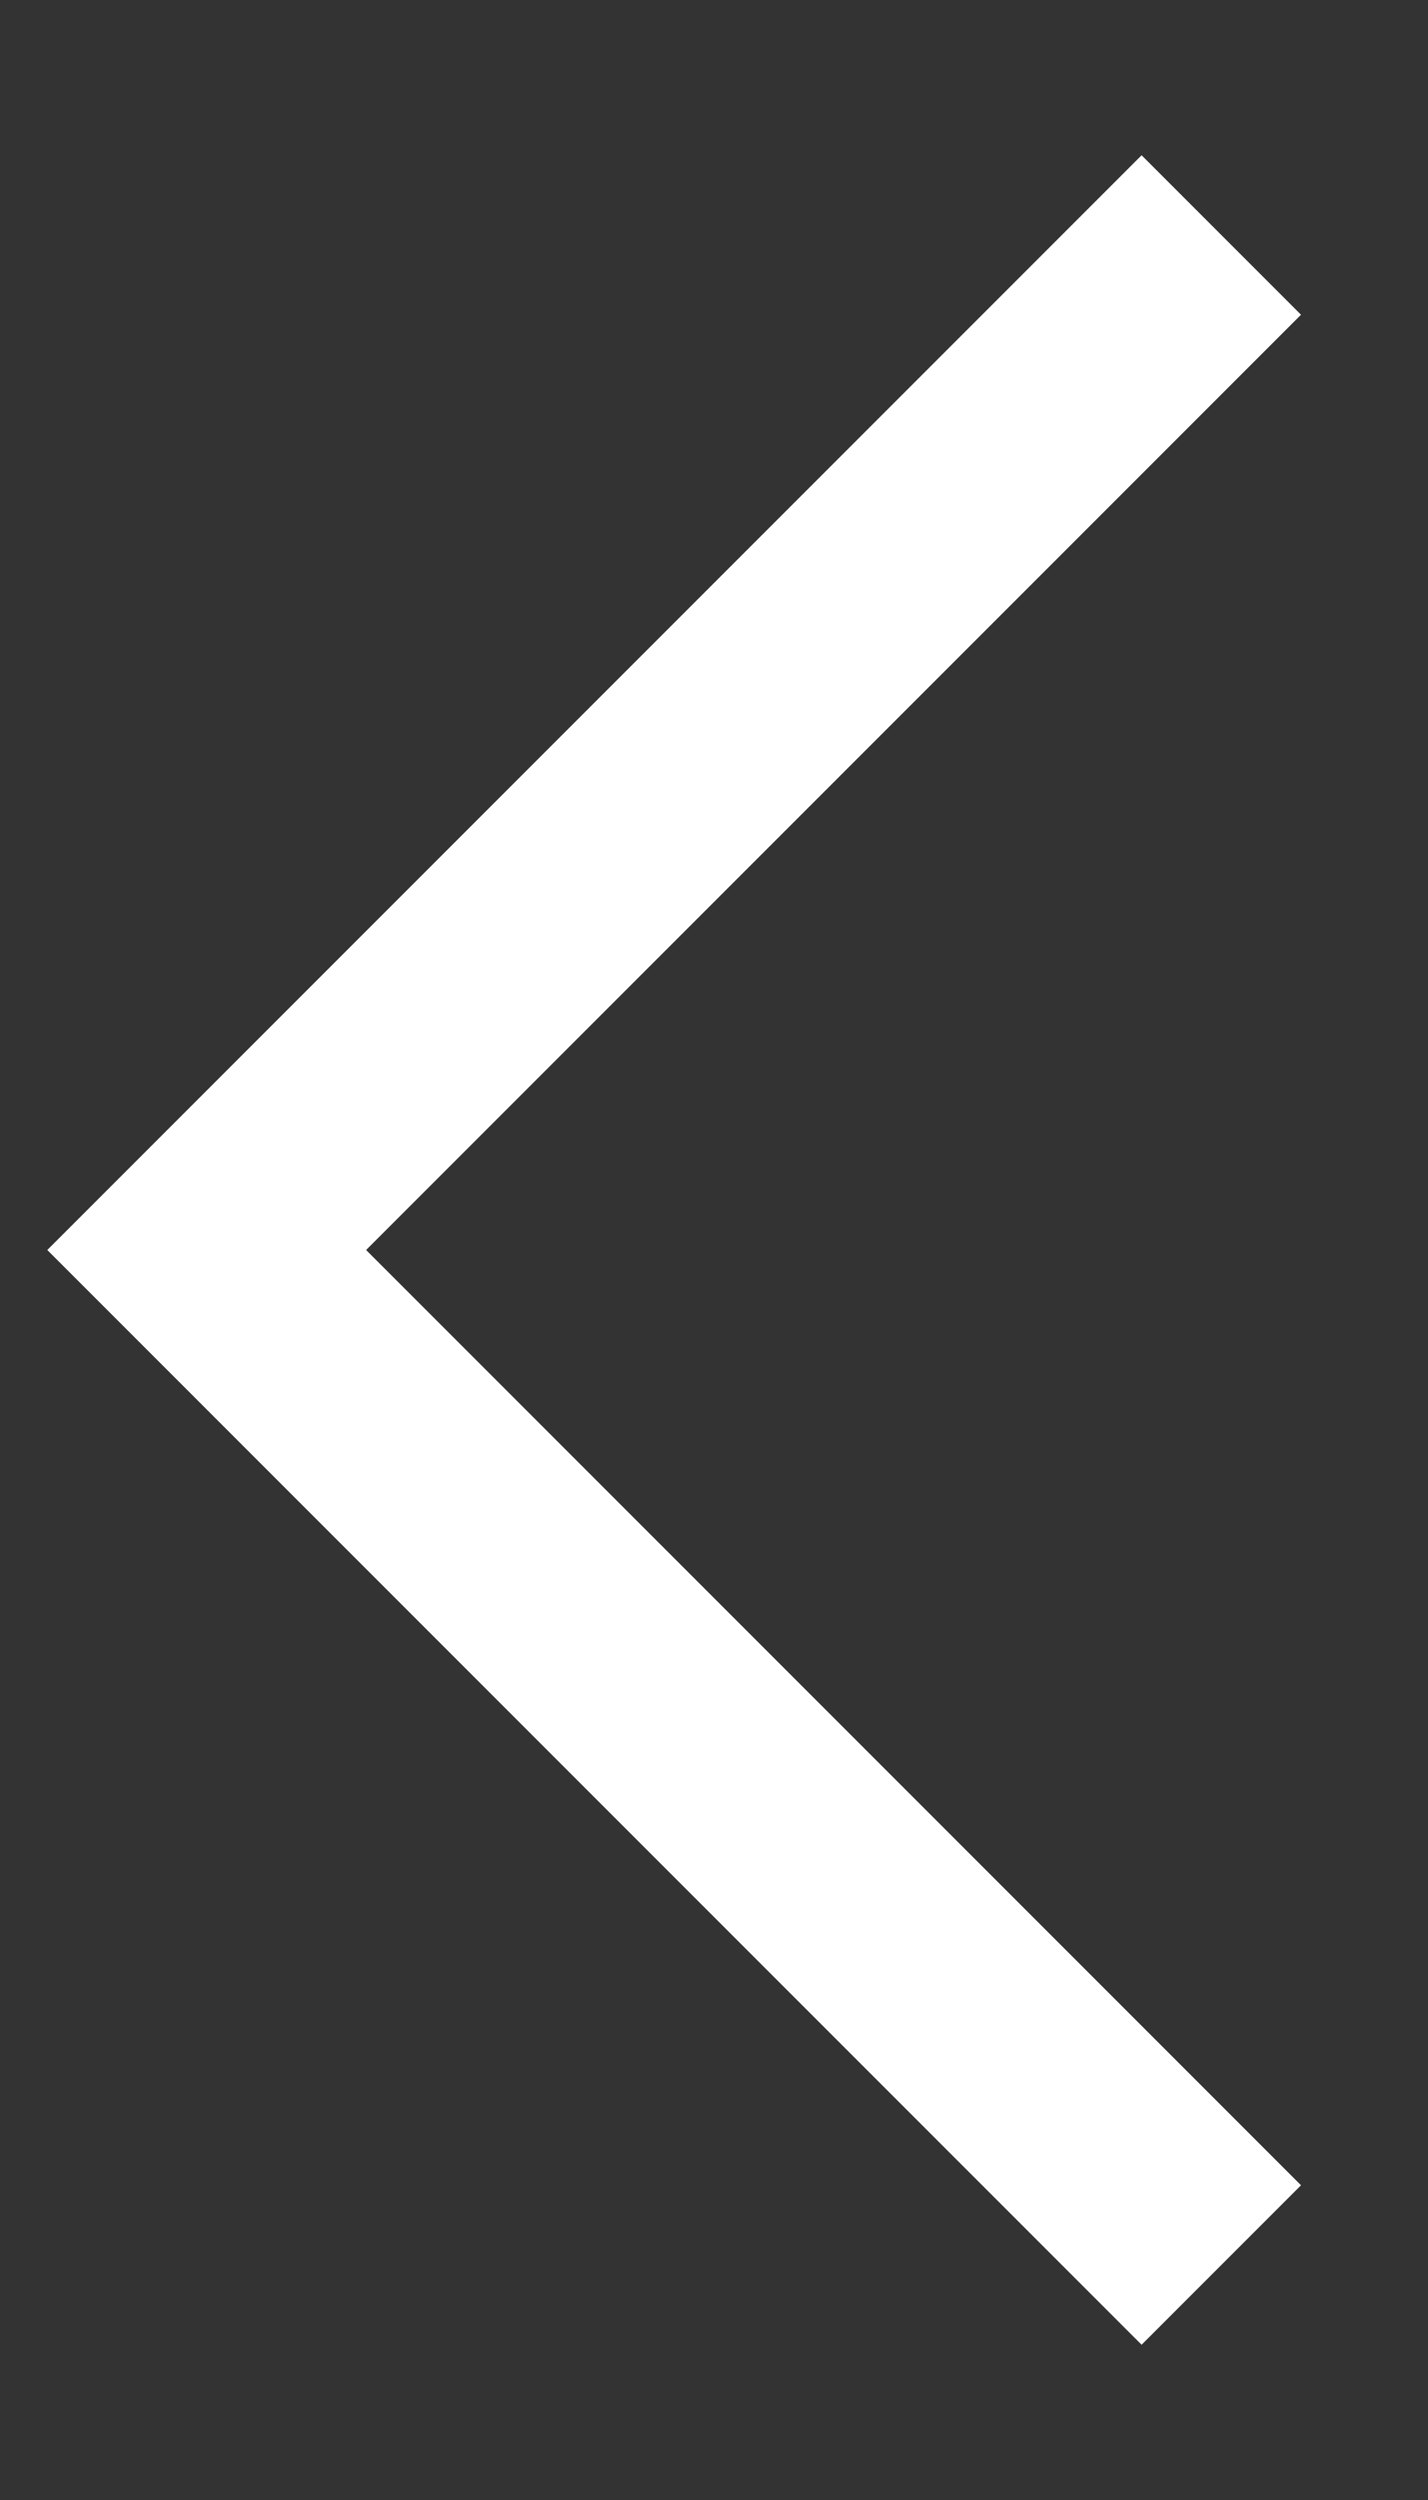 <svg width="8" height="14" viewBox="0 0 8 14" fill="none" xmlns="http://www.w3.org/2000/svg">
<rect x="0" y="0" width="8" height="14" fill="#333333" stroke="none"/>
<path d="M6.842 12.684L1.158 7L6.842 1.316" stroke="white" stroke-width="1.263"/>
</svg>
